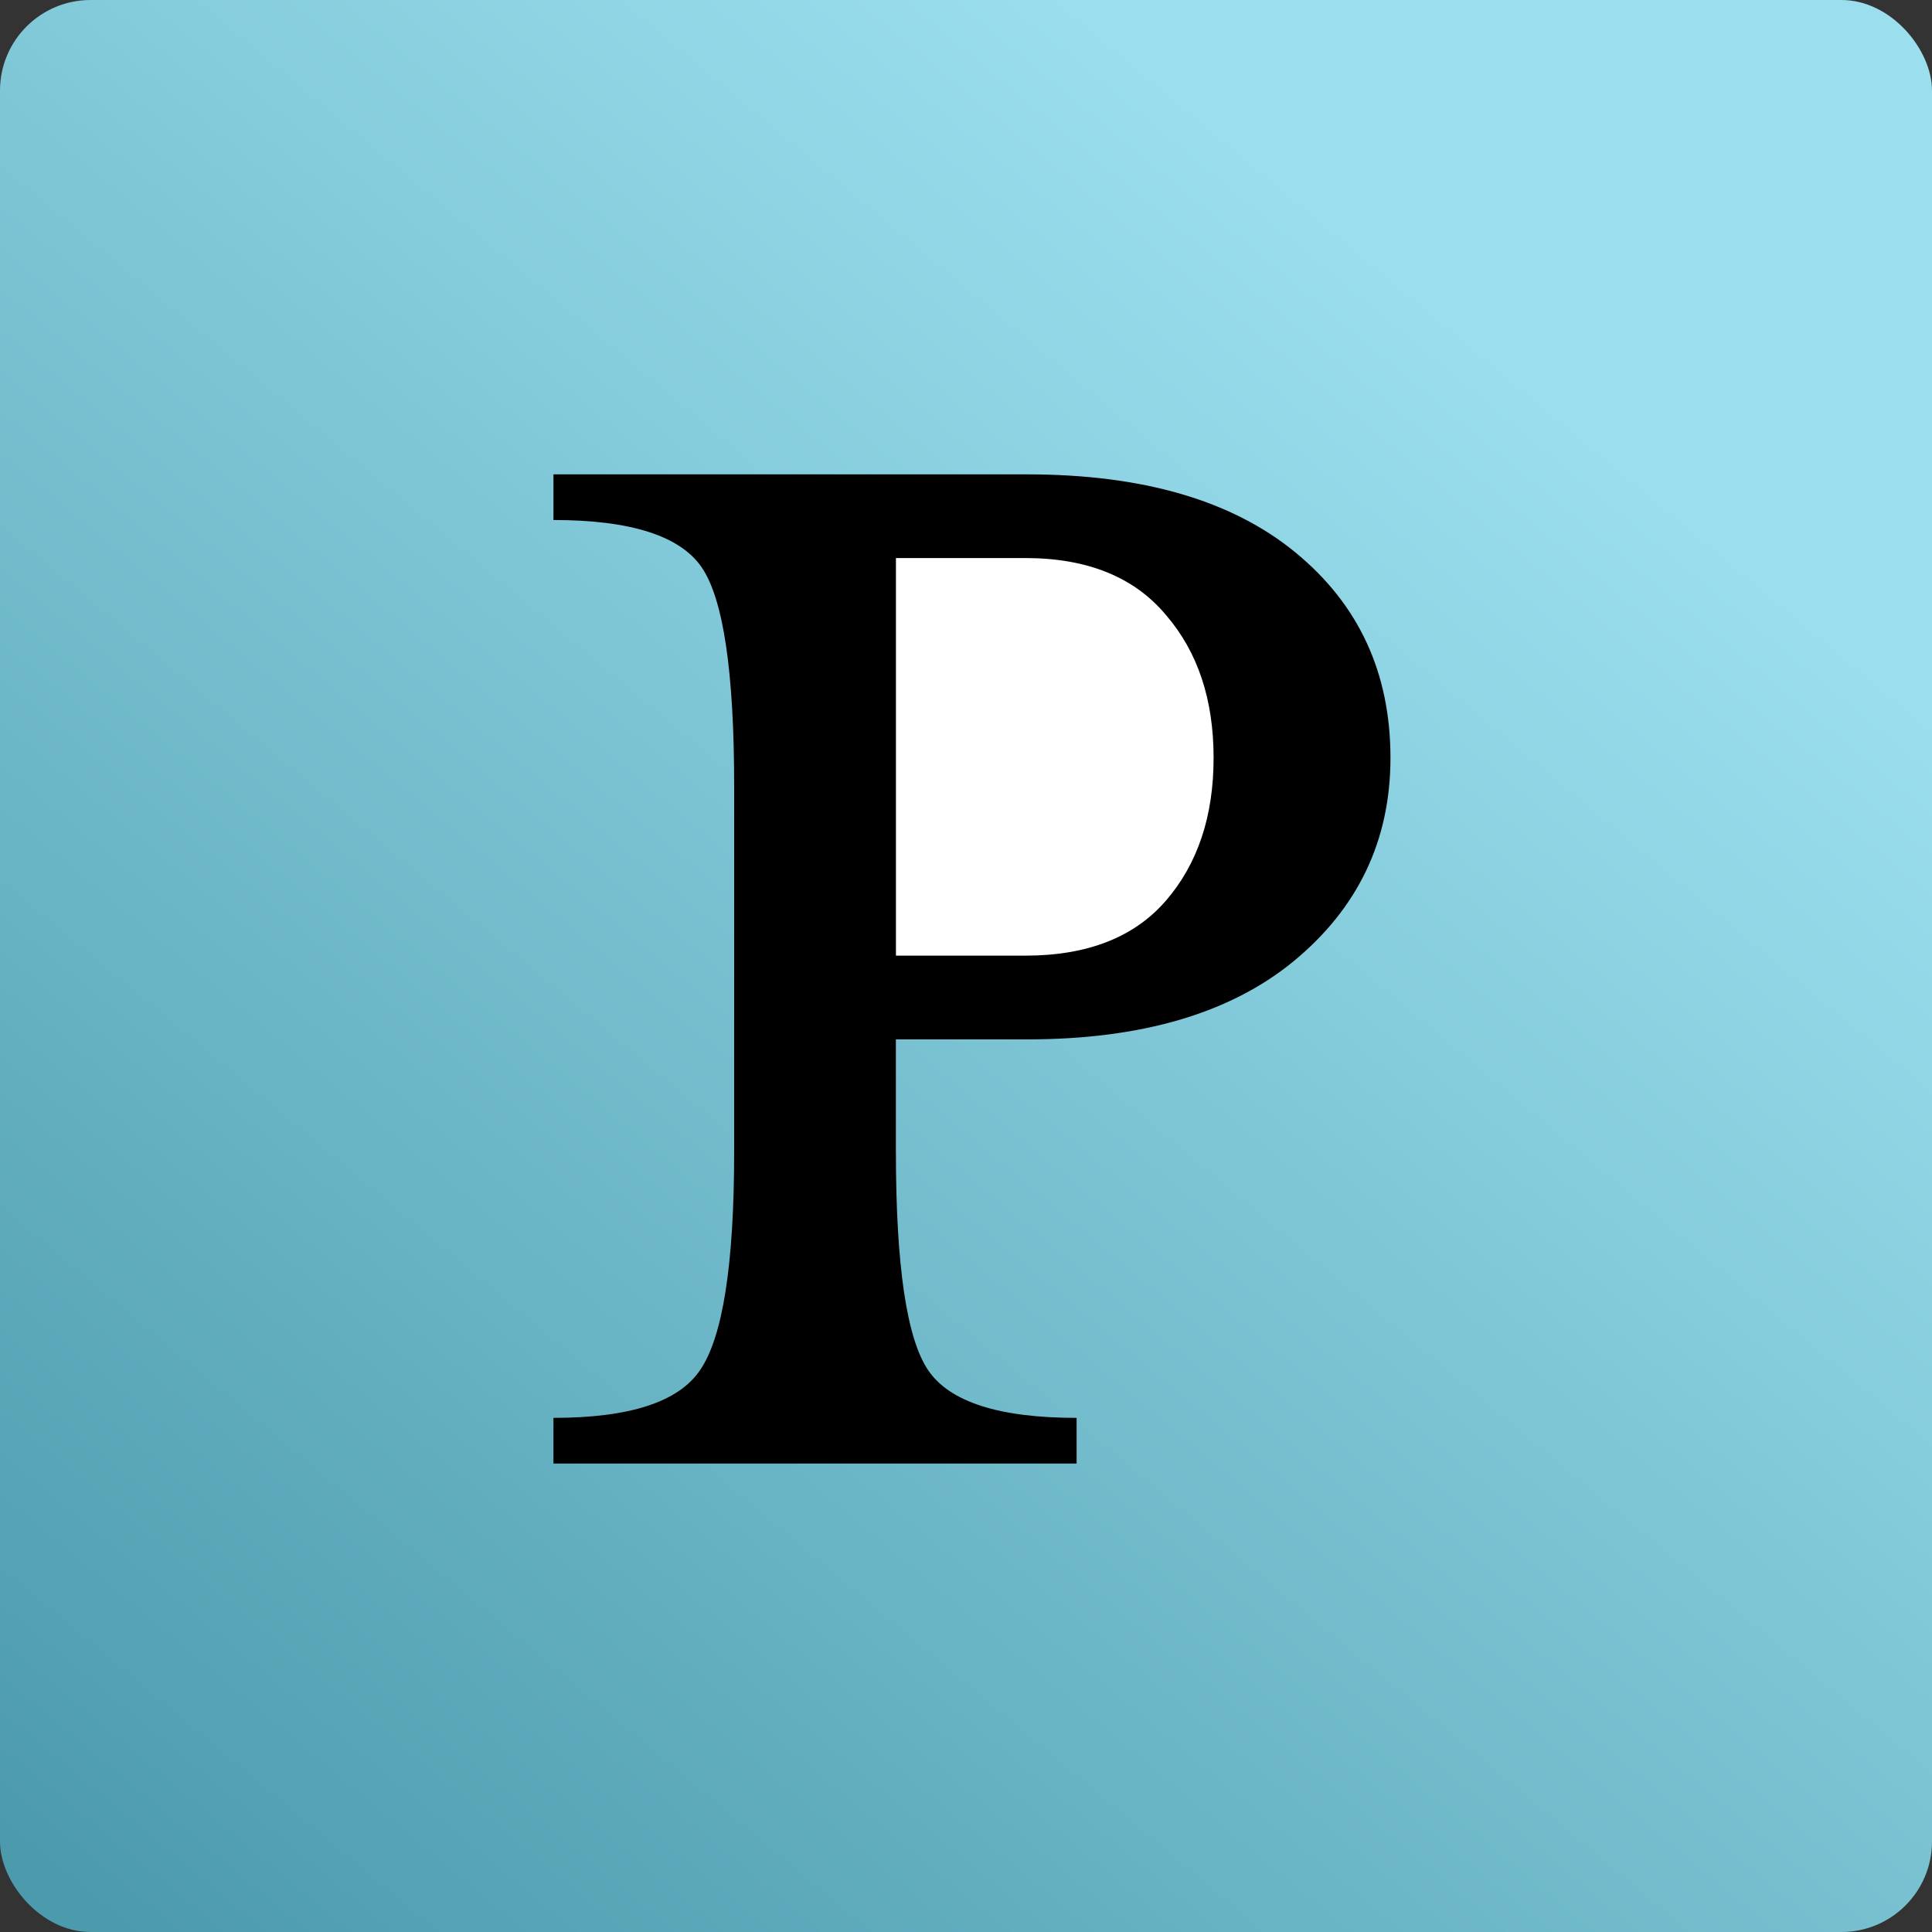 <svg xmlns="http://www.w3.org/2000/svg" xmlns:svg="http://www.w3.org/2000/svg" xmlns:xlink="http://www.w3.org/1999/xlink" id="svg3344" width="64" height="64" version="1.1"><rect width="100%" height="100%" fill="#333333" stroke="none"/><defs id="defs3346"><linearGradient id="linearGradient3294" x1="46.701" x2="2.45" y1="9.418" y2="62.628" gradientTransform="translate(-15.211,-23.354)" gradientUnits="userSpaceOnUse" xlink:href="#linearGradient7586"/><linearGradient id="linearGradient7586"><stop id="stop7588" offset="0" stop-color="#9bdfee" stop-opacity="1"/><stop id="stop7590" offset="1" stop-color="#4c9bad" stop-opacity="1"/></linearGradient><linearGradient id="linearGradient3342" x1="46.701" x2="2.45" y1="9.418" y2="62.628" gradientTransform="translate(0.182,-0.955)" gradientUnits="userSpaceOnUse" xlink:href="#linearGradient7586"/><linearGradient id="linearGradient3378" x1="46.701" x2="2.45" y1="9.418" y2="62.628" gradientTransform="matrix(1.001,0,0,1.002,0.182,-0.955)" gradientUnits="userSpaceOnUse" xlink:href="#linearGradient7586"/></defs><g id="layer1"><g id="g3373" transform="translate(-0.214,0.831)"><rect id="rect4219" width="64" height="64" x=".214" y="-.831" fill="url(#linearGradient3378)" fill-opacity="1" stroke="none" display="inline" ry="3"/><path id="path3172" fill="#fff" fill-opacity="1" stroke="none" d="m 25.682,23.973 c 0.04,-4.625 3.85,-8.342 8.51,-8.302 4.66,0.04 8.404,3.822 8.364,8.447 -0.04,4.625 -3.85,8.342 -8.51,8.302 -4.646,-0.04 -8.385,-3.8 -8.364,-8.412" display="inline"/><path id="path3207" fill="#000" fill-opacity="1" stroke="none" d="m 40.416,24.272 c -2.5e-5,-1.933 -0.525,-3.508 -1.575,-4.726 -1.05,-1.26 -2.605,-1.89 -4.663,-1.891 l -4.285,0 0,13.171 4.285,0 c 2.059,1.6e-5 3.613,-0.609 4.663,-1.827 1.05,-1.218 1.575,-2.794 1.575,-4.726 M 29.892,37.316 c -1.5e-5,3.781 0.357,6.197 1.071,7.247 0.714,1.05 2.353,1.575 4.915,1.575 l 0,1.512 -17.33,0 0,-1.512 c 2.521,2e-6 4.138,-0.525 4.852,-1.575 0.756,-1.092 1.134,-3.508 1.134,-7.247 l 0,-12.099 c -1e-5,-3.781 -0.357,-6.197 -1.071,-7.247 -0.714,-1.05 -2.353,-1.575 -4.915,-1.575 l 0,-1.512 15.691,0 c 3.823,3.3e-5 6.785,0.861 8.885,2.584 2.101,1.722 3.151,3.991 3.151,6.806 -3.1e-5,2.731 -1.071,4.978 -3.214,6.743 -2.101,1.722 -5.041,2.584 -8.822,2.584 l -4.348,0 0,3.718" display="inline" font-family="MrsEavesSmallCaps" font-size="75.621" font-stretch="normal" font-style="normal" font-variant="normal" font-weight="normal" letter-spacing="0" word-spacing="0" style="line-height:125%;-inkscape-font-specification:MrsEavesSmallCaps"/></g></g></svg>